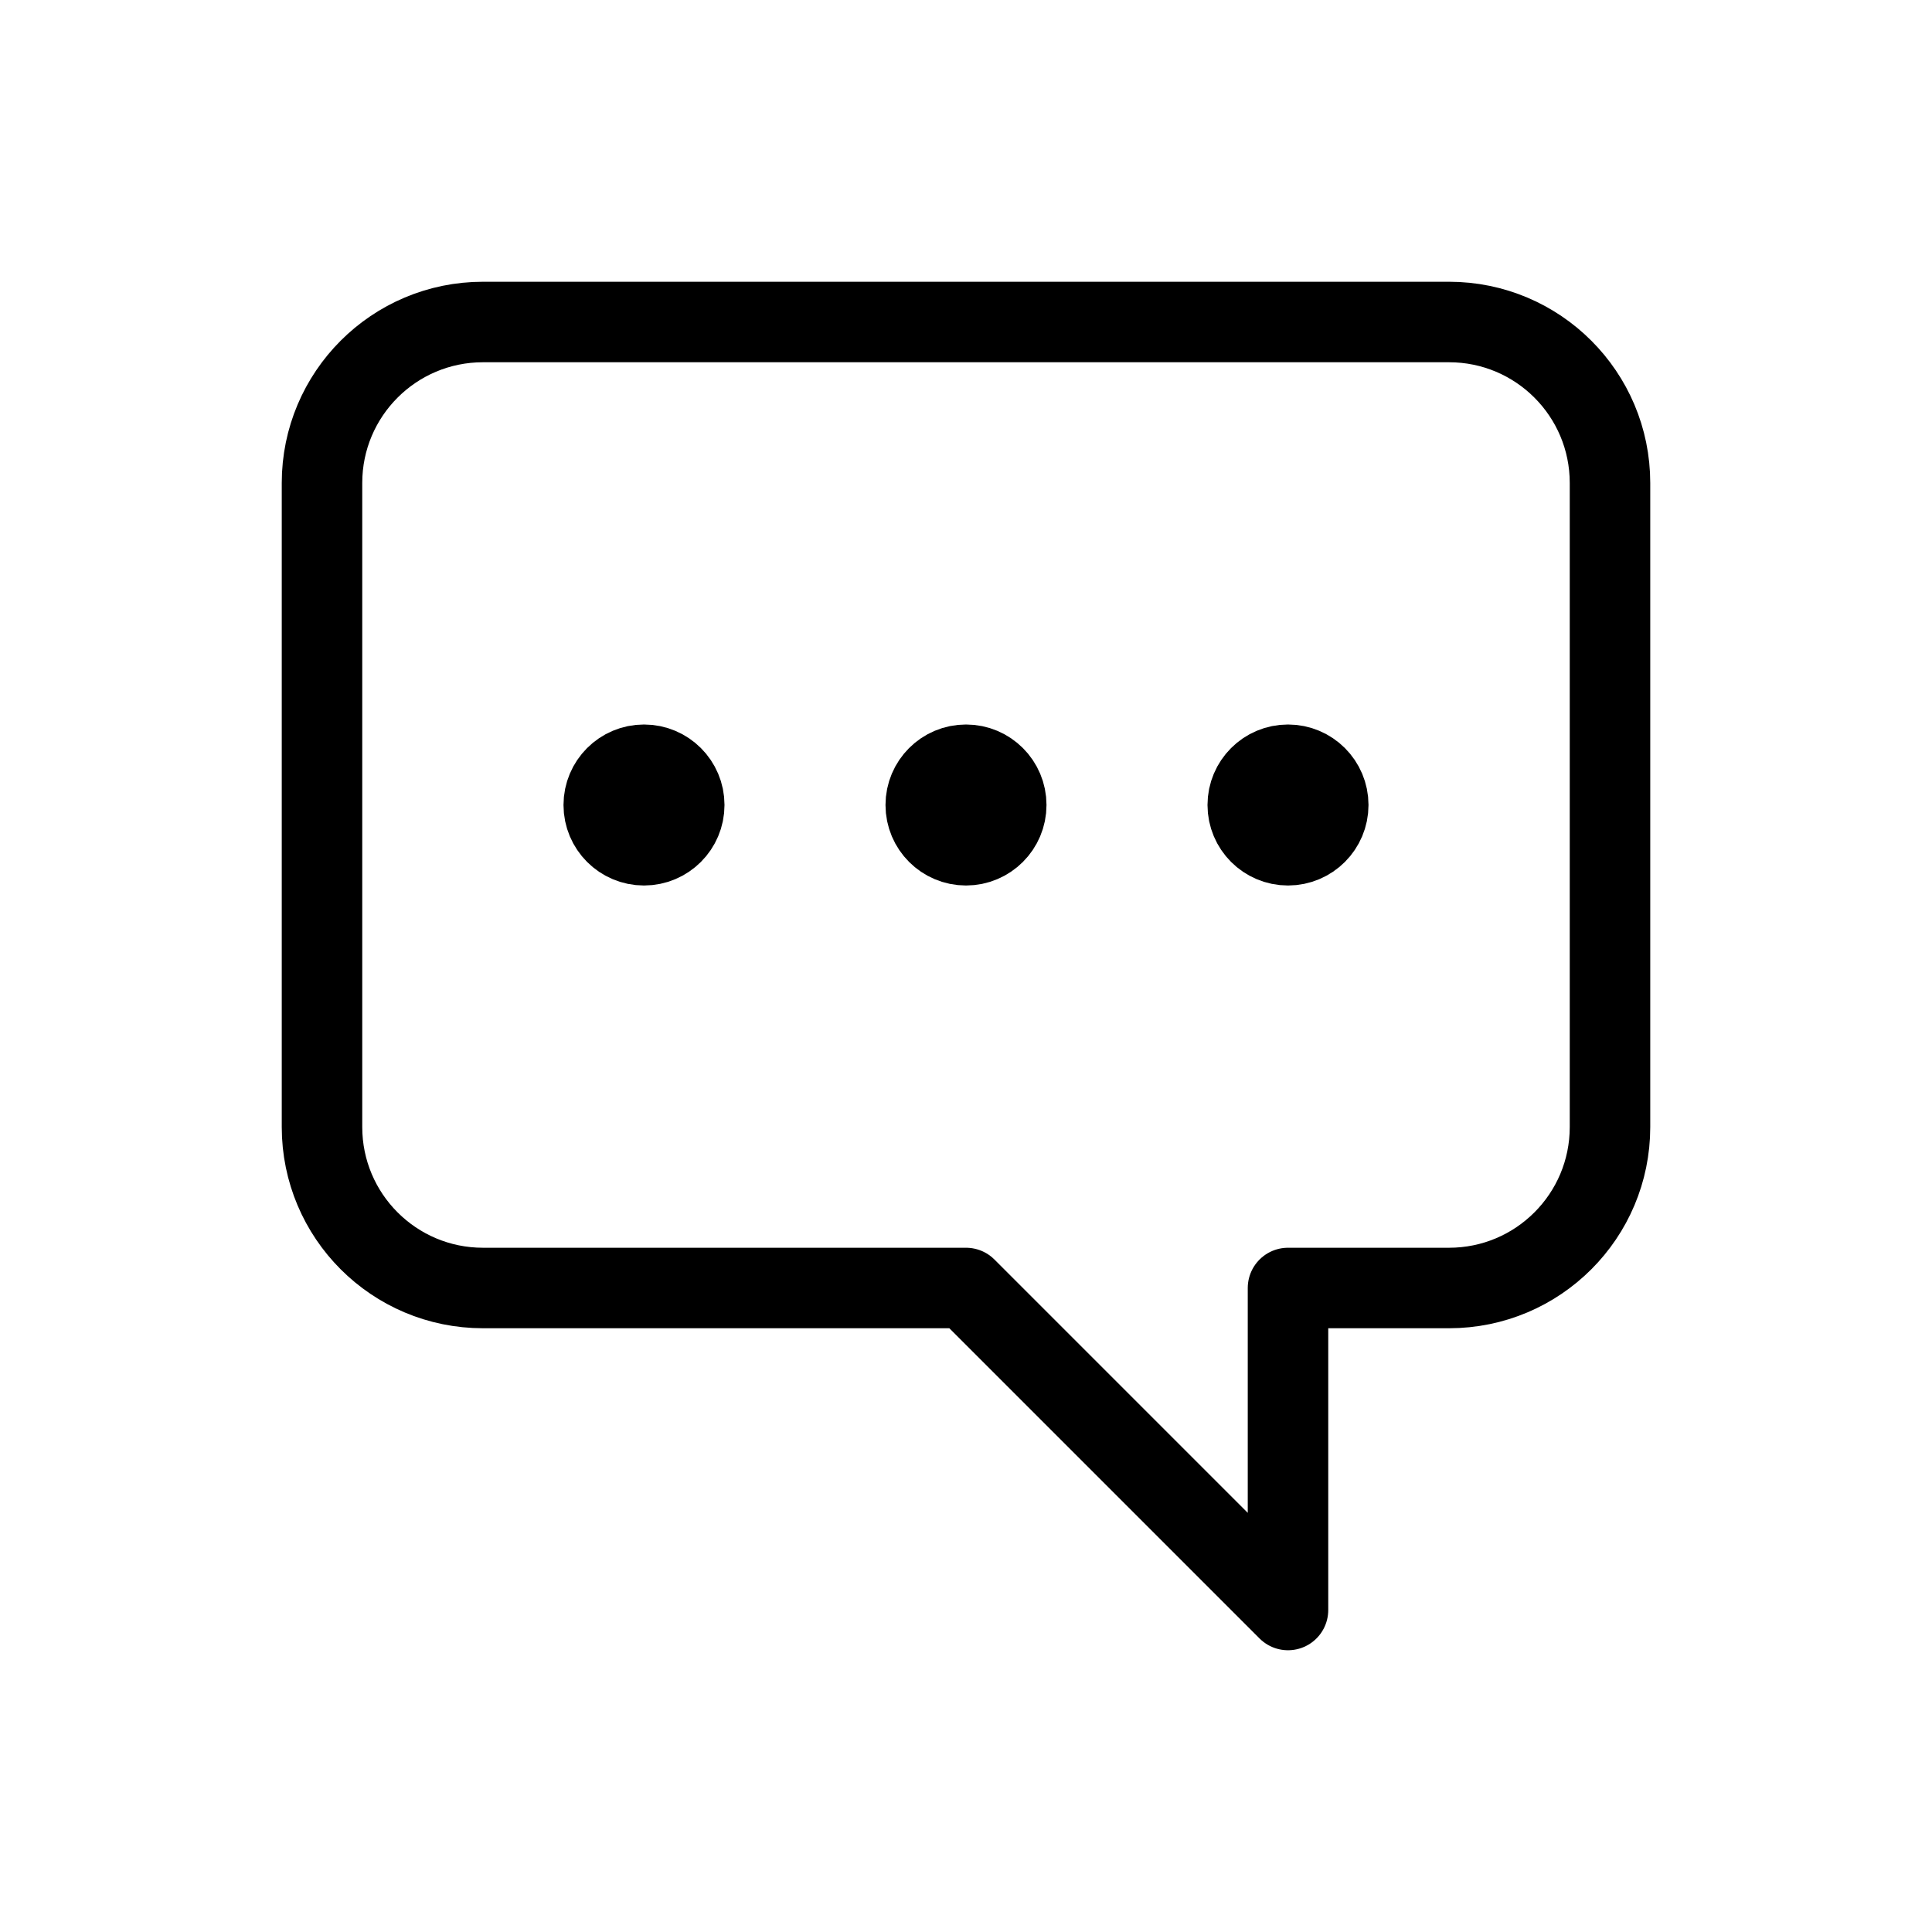 <svg xmlns="http://www.w3.org/2000/svg" width="48" height="48" viewBox="0 0 48 48" fill="none" stroke="currentColor" stroke-width="2" stroke-linecap="round" stroke-linejoin="round">
  <path d="M36 8H12c-2.21 0-4 1.79-4 4v16c0 2.21 1.79 4 4 4h12l8 8V32h4c2.21 0 4-1.79 4-4V12c0-2.21-1.79-4-4-4z" />
  <circle cx="16" cy="20" r="1" />
  <circle cx="24" cy="20" r="1" />
  <circle cx="32" cy="20" r="1" />
</svg>